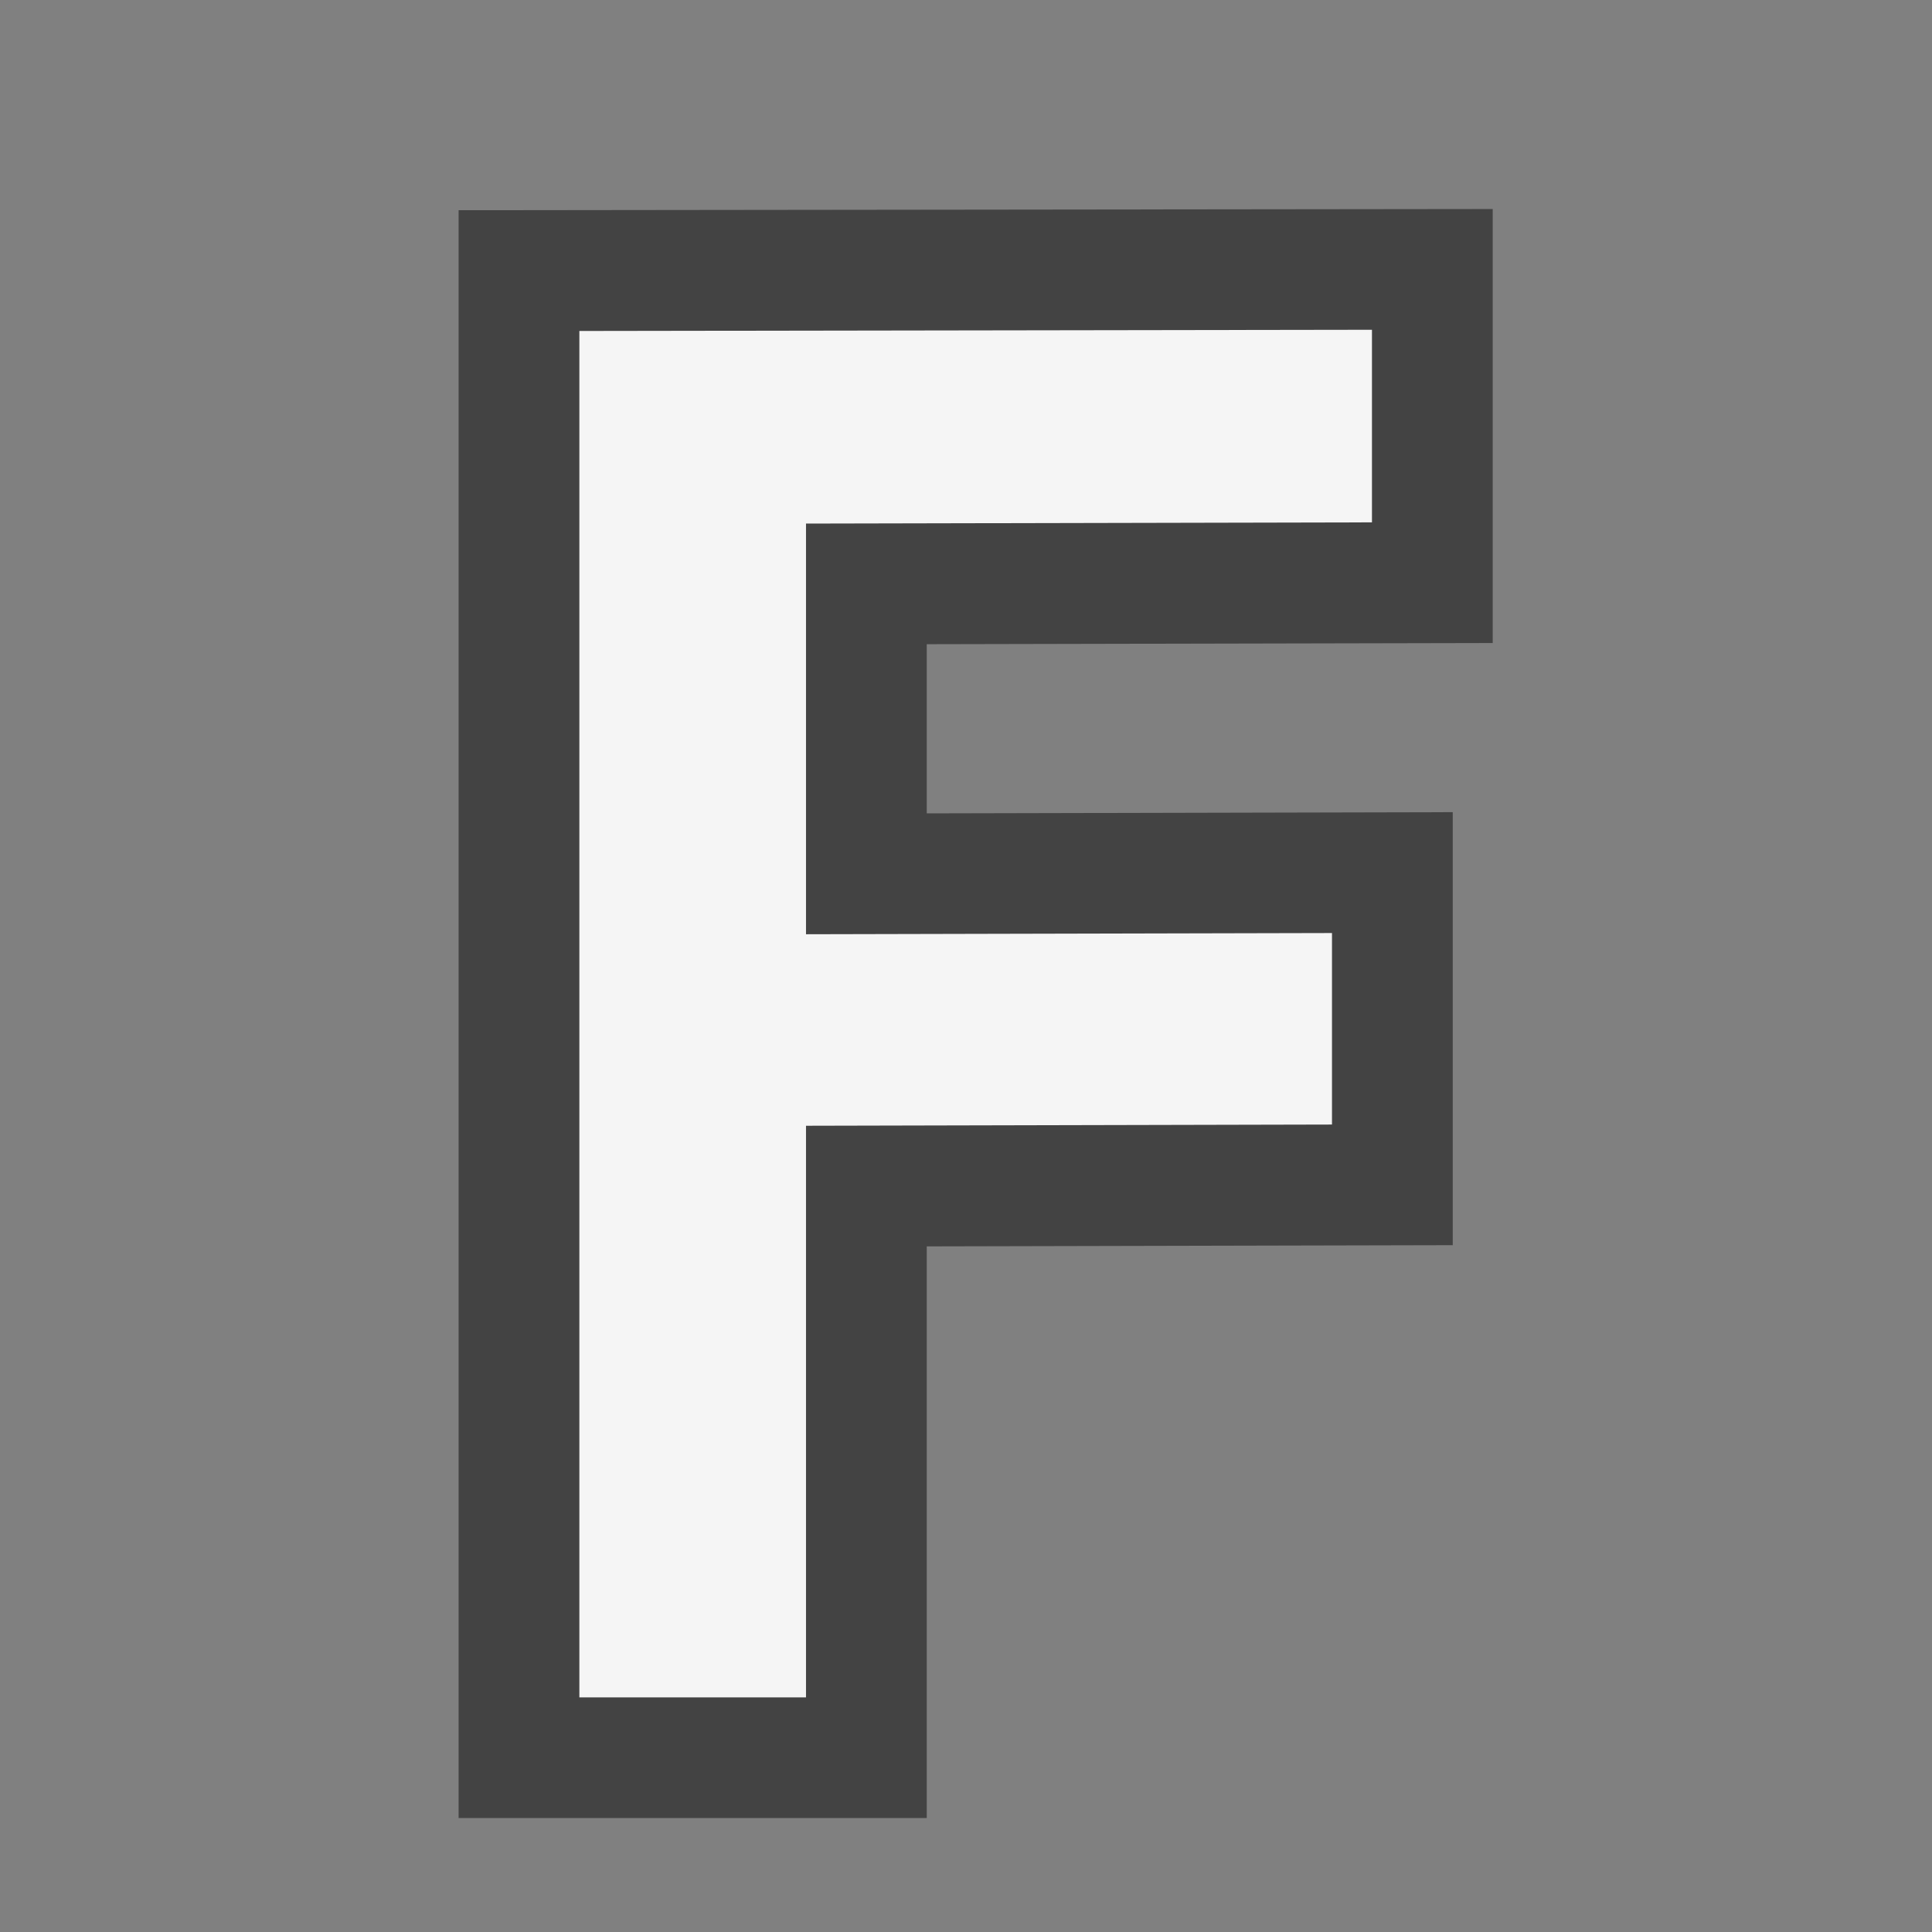 <svg xmlns="http://www.w3.org/2000/svg" viewBox="0 0 16 16"><rect x="0" y="0" width="16" height="16" fill="#808080" stroke="none"/><style>.icon-canvas-transparent{opacity:0;fill:#434343}.icon-vs-out{fill:#434343}.icon-vs-bg{fill:#f5f5f5}</style><path class="icon-canvas-transparent" d="M16 16H0V0h16v16z" id="canvas"/><path class="icon-vs-out" d="M3.798 15.057V1.741l8.564-.01v3.594l-4.687.01v1.401l4.356-.01v3.586l-4.356.01v4.734H3.798z" id="outline"/><path class="icon-vs-bg" d="M11.362 4.326l-4.687.01v3.401l4.356-.01v1.586l-4.356.01v4.734H4.798V2.741l6.564-.01v1.595z" id="iconBg"/></svg>
